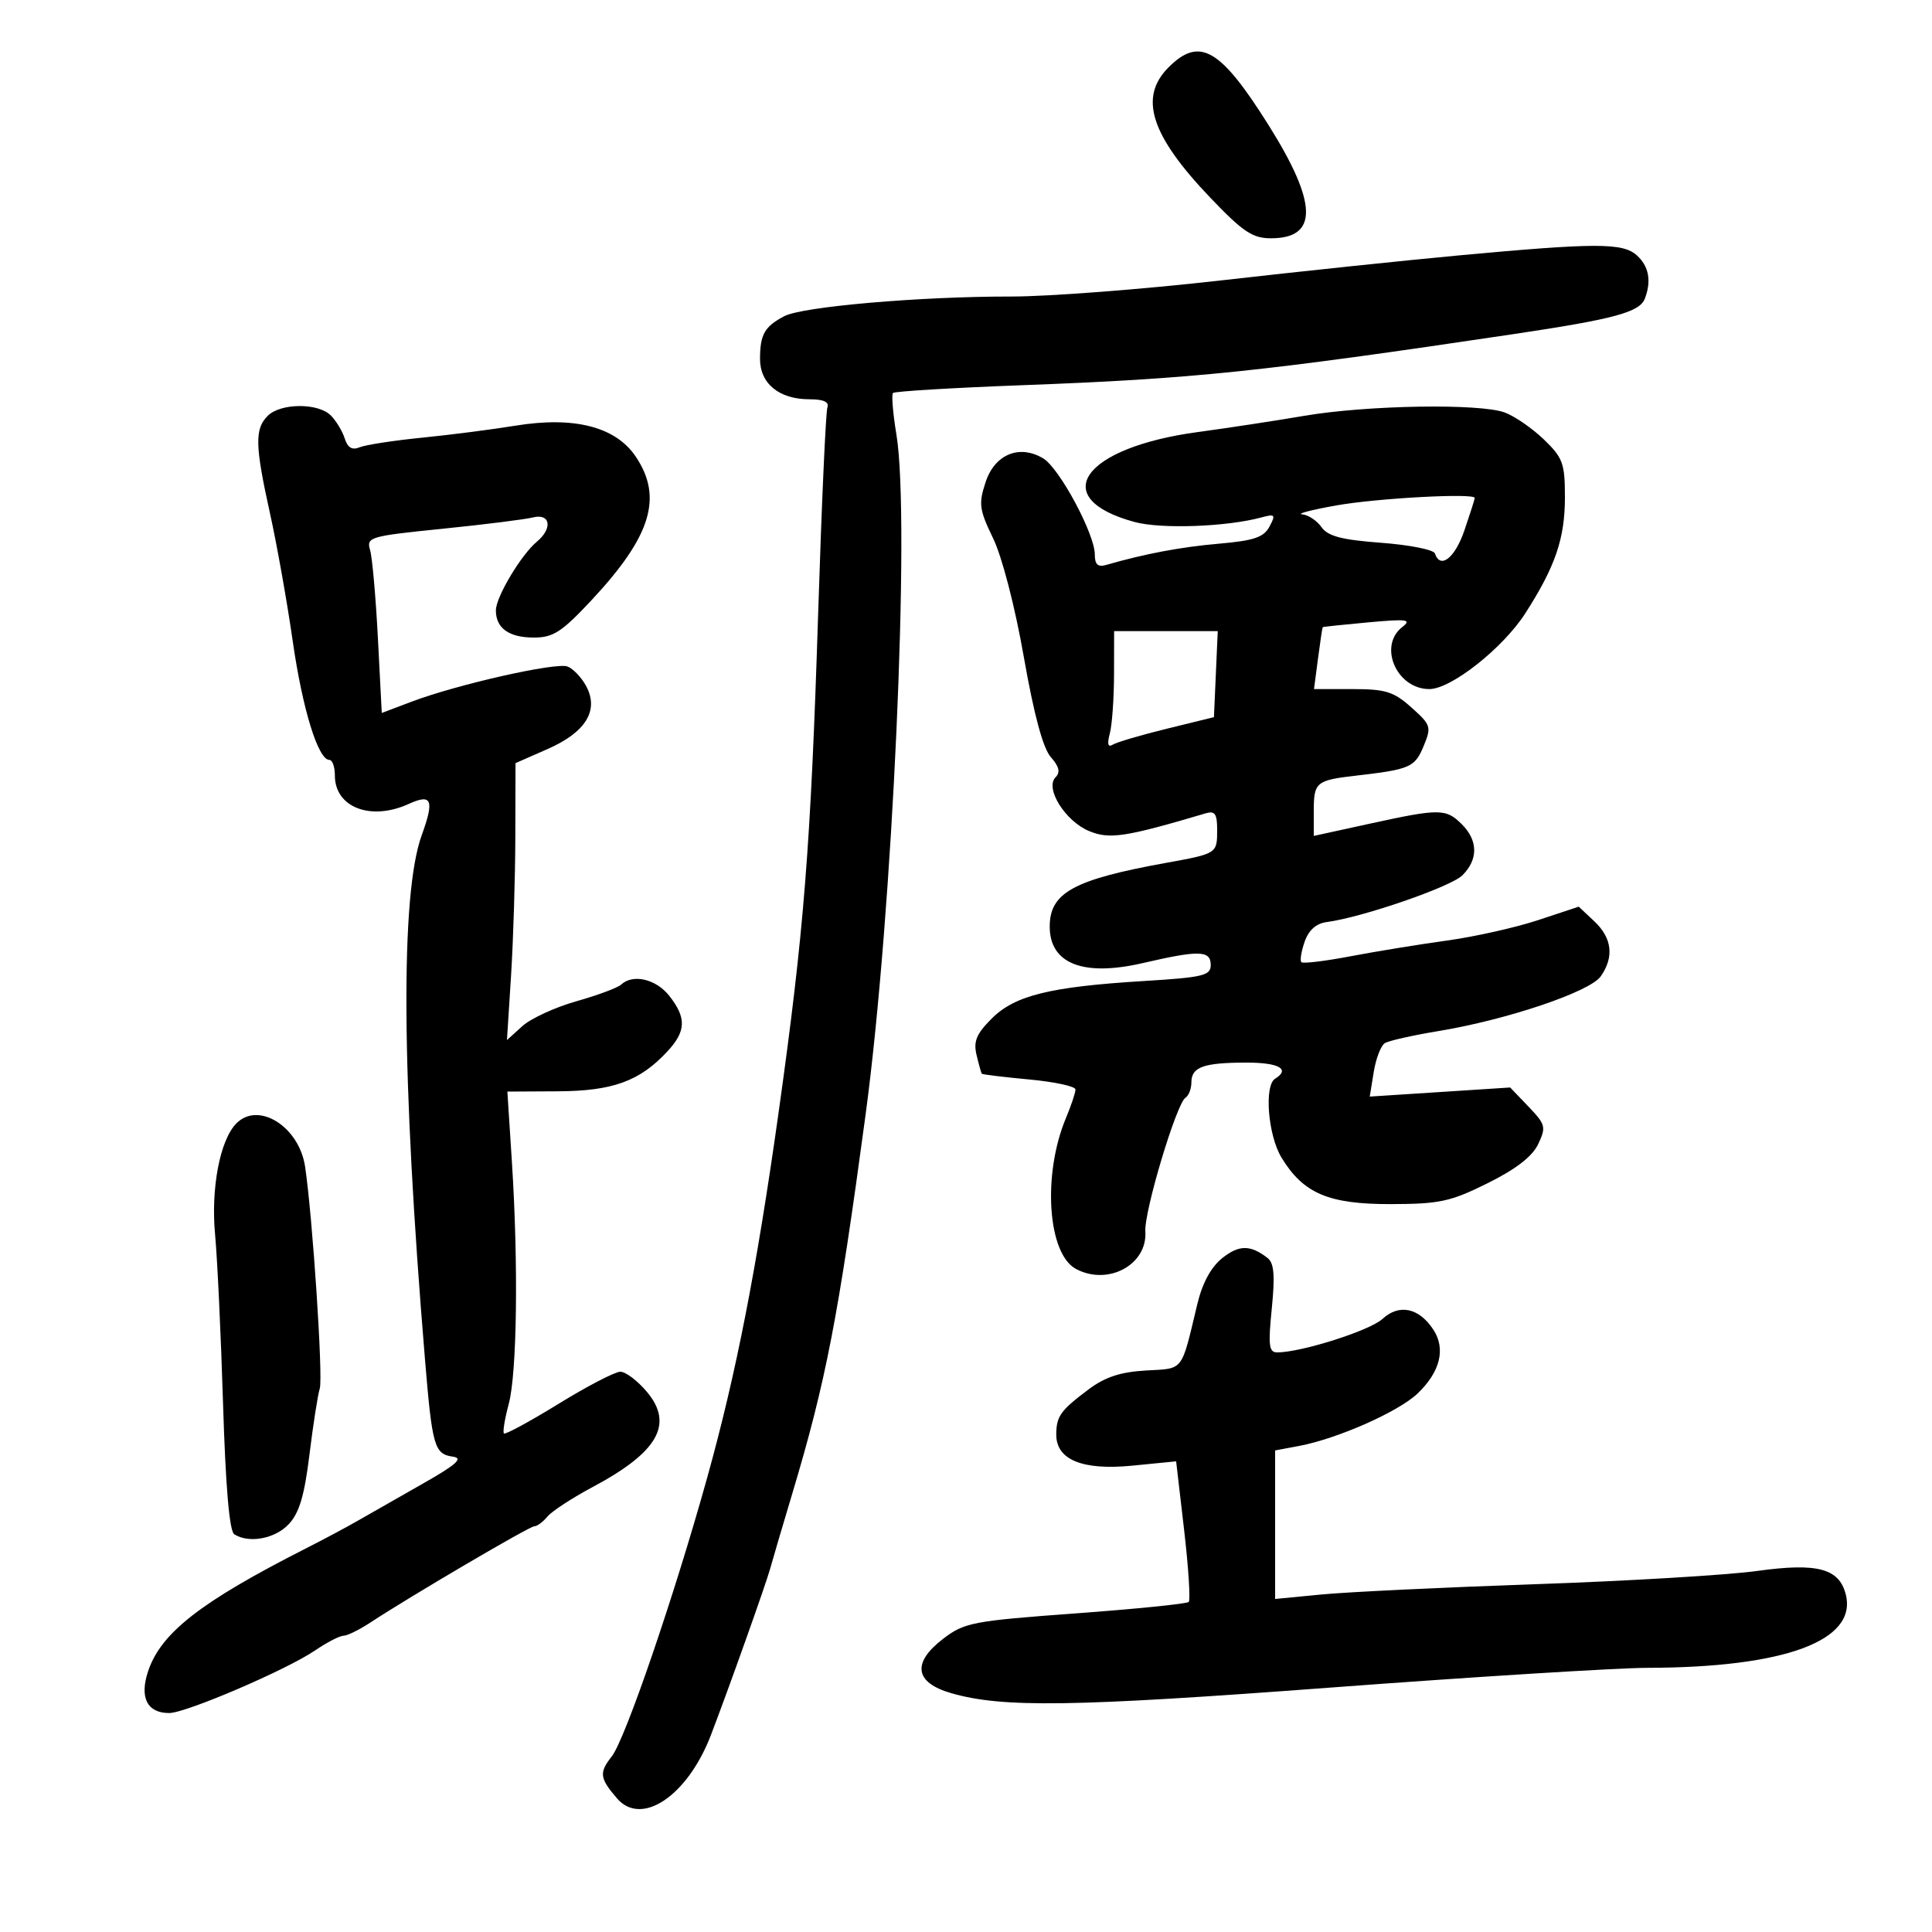 <svg xmlns="http://www.w3.org/2000/svg" width="300" height="300" viewBox="0 0 300 300" version="1.1">
	<path d="M 181.455 10.455 C 176.783 15.126, 178.680 21.022, 187.984 30.750 C 193.021 36.017, 194.496 37, 197.358 37 C 204.724 37, 204.611 31.576, 196.993 19.445 C 189.496 7.509, 186.268 5.641, 181.455 10.455 M 226.500 39.662 C 218.250 40.425, 201.600 42.176, 189.500 43.553 C 177.400 44.931, 162.775 46.052, 157 46.045 C 142.877 46.028, 124.605 47.610, 121.789 49.094 C 118.721 50.710, 118.033 51.912, 118.015 55.693 C 117.997 59.556, 120.971 62, 125.691 62 C 127.865 62, 128.786 62.413, 128.480 63.250 C 128.228 63.938, 127.586 78.225, 127.052 95 C 125.888 131.569, 124.846 144.698, 120.864 173 C 117.460 197.192, 114.294 213.356, 109.799 229.500 C 104.672 247.908, 97.080 270.083, 94.997 272.731 C 93.001 275.268, 93.105 276.104, 95.807 279.250 C 99.615 283.684, 106.767 278.864, 110.389 269.423 C 113.154 262.216, 118.990 245.818, 119.615 243.500 C 119.912 242.400, 121.436 237.225, 123.002 232 C 128.257 214.466, 130.171 204.577, 134.419 173 C 138.606 141.884, 141.378 80.677, 139.198 67.500 C 138.652 64.200, 138.411 61.286, 138.662 61.024 C 138.913 60.762, 147.980 60.216, 158.810 59.811 C 185.353 58.817, 195.732 57.737, 235 51.883 C 250.666 49.548, 254.600 48.485, 255.412 46.370 C 256.461 43.634, 256.039 41.345, 254.171 39.655 C 251.993 37.684, 247.881 37.685, 226.500 39.662 M 41.571 64.571 C 39.529 66.614, 39.590 69.168, 41.934 79.761 C 42.998 84.567, 44.578 93.450, 45.446 99.500 C 46.971 110.131, 49.398 118, 51.152 118 C 51.618 118, 52 119.093, 52 120.429 C 52 125.375, 57.572 127.519, 63.457 124.838 C 67.058 123.197, 67.476 124.199, 65.482 129.696 C 62.152 138.877, 62.328 166.923, 65.993 211.111 C 67.116 224.643, 67.443 225.780, 70.335 226.192 C 71.999 226.429, 70.880 227.419, 65.500 230.470 C 61.650 232.653, 57.150 235.218, 55.500 236.170 C 53.850 237.121, 50.250 239.042, 47.500 240.438 C 31.132 248.749, 24.961 253.559, 22.983 259.551 C 21.644 263.609, 22.861 266, 26.265 266 C 28.856 266, 44.437 259.322, 48.879 256.308 C 50.749 255.038, 52.751 254, 53.328 254 C 53.904 254, 55.754 253.096, 57.438 251.991 C 63.842 247.789, 82.216 237, 82.968 237 C 83.401 237, 84.320 236.320, 85.010 235.488 C 85.700 234.657, 88.866 232.590, 92.045 230.895 C 102.192 225.487, 104.665 221.133, 100.442 216.114 C 99.001 214.401, 97.150 213, 96.328 213 C 95.506 213, 91.189 215.243, 86.734 217.984 C 82.280 220.725, 78.463 222.796, 78.252 222.585 C 78.041 222.374, 78.375 220.323, 78.993 218.026 C 80.285 213.226, 80.508 196.271, 79.487 180.411 L 78.784 169.500 86.642 169.458 C 95.160 169.412, 99.350 167.883, 103.637 163.257 C 106.543 160.122, 106.613 158.049, 103.927 154.635 C 101.871 152.021, 98.275 151.181, 96.450 152.889 C 95.927 153.378, 92.800 154.542, 89.500 155.475 C 86.200 156.408, 82.425 158.146, 81.111 159.336 L 78.721 161.500 79.355 151.500 C 79.704 146, 80.003 136.325, 80.018 130 L 80.047 118.500 85.014 116.318 C 90.960 113.706, 93.043 110.318, 91.024 106.544 C 90.306 105.203, 89.002 103.831, 88.126 103.495 C 86.345 102.812, 70.994 106.276, 63.890 108.965 L 59.281 110.709 58.681 99.105 C 58.352 92.722, 57.804 86.557, 57.465 85.404 C 56.875 83.404, 57.385 83.254, 68.674 82.110 C 75.178 81.451, 81.513 80.658, 82.750 80.347 C 85.469 79.666, 85.857 82.044, 83.364 84.113 C 80.915 86.146, 77 92.707, 77 94.780 C 77 97.551, 79.030 99, 82.912 99 C 85.897 99, 87.230 98.137, 91.801 93.250 C 101.108 83.299, 102.981 77.242, 98.715 70.898 C 95.596 66.260, 89.153 64.608, 80.011 66.103 C 76.430 66.688, 69.900 67.527, 65.500 67.967 C 61.100 68.407, 56.753 69.077, 55.840 69.456 C 54.680 69.937, 53.983 69.523, 53.525 68.078 C 53.164 66.942, 52.191 65.334, 51.363 64.506 C 49.393 62.536, 43.568 62.575, 41.571 64.571 M 202.500 64.573 C 198.100 65.325, 190.675 66.457, 186 67.089 C 168.086 69.508, 162.572 77.368, 176.197 81.061 C 180.310 82.175, 190.487 81.806, 195.863 80.348 C 198.002 79.768, 198.122 79.904, 197.121 81.773 C 196.229 83.440, 194.710 83.952, 189.258 84.425 C 183.341 84.938, 177.767 85.990, 171.750 87.728 C 170.470 88.097, 170 87.657, 170 86.088 C 170 82.927, 164.514 72.706, 162.003 71.189 C 158.314 68.961, 154.474 70.533, 153.048 74.854 C 151.933 78.234, 152.050 79.113, 154.214 83.600 C 155.615 86.502, 157.609 94.216, 158.984 102.044 C 160.553 110.981, 161.958 116.191, 163.167 117.557 C 164.467 119.028, 164.679 119.921, 163.908 120.692 C 162.210 122.390, 165.401 127.509, 169.117 129.048 C 172.296 130.365, 174.709 129.998, 187.250 126.285 C 188.648 125.871, 189 126.382, 189 128.824 C 189 132.555, 189.017 132.544, 180.989 133.999 C 166.699 136.590, 163 138.623, 163 143.884 C 163 149.654, 168.212 151.690, 177.479 149.541 C 186.218 147.514, 188 147.566, 188 149.848 C 188 151.486, 186.820 151.768, 177.631 152.331 C 163.043 153.223, 157.584 154.569, 153.993 158.161 C 151.616 160.538, 151.132 161.703, 151.641 163.827 C 151.993 165.297, 152.357 166.601, 152.449 166.725 C 152.542 166.849, 155.853 167.251, 159.809 167.619 C 163.764 167.986, 167 168.687, 167 169.176 C 167 169.664, 166.334 171.658, 165.520 173.606 C 161.852 182.386, 162.666 194.680, 167.071 197.038 C 172.044 199.699, 178.190 196.390, 177.848 191.235 C 177.641 188.135, 182.692 171.309, 184.087 170.446 C 184.589 170.136, 185 169.057, 185 168.048 C 185 165.680, 186.914 165, 193.582 165 C 198.601 165, 200.399 166.017, 198 167.500 C 196.267 168.571, 196.895 176.316, 198.995 179.759 C 202.394 185.334, 206.310 186.995, 216 186.973 C 223.545 186.955, 225.230 186.590, 231 183.726 C 235.396 181.544, 237.937 179.580, 238.849 177.658 C 240.104 175.013, 239.999 174.609, 237.349 171.841 L 234.500 168.865 223.597 169.571 L 212.693 170.277 213.311 166.470 C 213.651 164.375, 214.427 162.354, 215.036 161.978 C 215.644 161.602, 219.373 160.762, 223.321 160.112 C 233.965 158.361, 246.881 154.009, 248.563 151.607 C 250.666 148.604, 250.324 145.653, 247.573 143.069 L 245.146 140.788 238.823 142.881 C 235.345 144.031, 228.985 145.457, 224.688 146.048 C 220.392 146.640, 213.647 147.739, 209.701 148.491 C 205.754 149.243, 202.323 149.656, 202.076 149.410 C 201.830 149.163, 202.058 147.732, 202.584 146.230 C 203.219 144.419, 204.374 143.391, 206.020 143.176 C 211.512 142.458, 225.293 137.707, 227.087 135.913 C 229.551 133.449, 229.519 130.519, 227 128 C 224.535 125.535, 223.557 125.528, 212.699 127.901 L 204 129.802 204 125.960 C 204 121.438, 204.339 121.157, 210.667 120.428 C 218.945 119.474, 219.698 119.144, 221.054 115.869 C 222.299 112.863, 222.209 112.576, 219.165 109.856 C 216.406 107.391, 215.152 107, 210.003 107 L 204.038 107 204.660 102.250 C 205.002 99.638, 205.331 97.449, 205.391 97.387 C 205.451 97.324, 208.650 96.987, 212.500 96.636 C 218.518 96.089, 219.255 96.190, 217.750 97.360 C 213.957 100.309, 216.869 107, 221.945 107 C 225.330 107, 233.379 100.643, 236.858 95.221 C 241.513 87.967, 243 83.611, 243 77.228 C 243 71.954, 242.687 71.091, 239.750 68.258 C 237.963 66.533, 235.233 64.645, 233.685 64.061 C 229.848 62.615, 212.266 62.903, 202.500 64.573 M 207.500 78.483 C 203.650 79.169, 201.262 79.791, 202.193 79.865 C 203.125 79.939, 204.475 80.830, 205.193 81.844 C 206.202 83.268, 208.317 83.824, 214.480 84.284 C 218.869 84.612, 222.619 85.357, 222.813 85.940 C 223.649 88.447, 225.932 86.649, 227.406 82.322 C 228.283 79.749, 229 77.499, 229 77.322 C 229 76.535, 213.840 77.354, 207.500 78.483 M 172.986 104.750 C 172.979 108.463, 172.683 112.583, 172.329 113.906 C 171.891 115.541, 172.041 116.093, 172.795 115.627 C 173.405 115.249, 177.189 114.135, 181.202 113.150 L 188.500 111.360 188.796 104.680 L 189.091 98 181.046 98 L 173 98 172.986 104.750 M 36.724 174.419 C 34.168 176.975, 32.722 184.494, 33.399 191.711 C 33.750 195.445, 34.306 207.275, 34.636 218 C 35.029 230.805, 35.624 237.752, 36.368 238.235 C 38.624 239.698, 42.699 238.950, 44.831 236.680 C 46.468 234.938, 47.268 232.259, 48.044 225.930 C 48.612 221.293, 49.336 216.644, 49.654 215.598 C 50.186 213.844, 48.533 188.885, 47.372 181.138 C 46.444 174.951, 40.158 170.984, 36.724 174.419 M 189.781 195.367 C 188.043 196.758, 186.700 199.238, 185.919 202.500 C 183.366 213.156, 183.898 212.468, 177.937 212.810 C 173.978 213.038, 171.589 213.827, 169.015 215.758 C 164.681 219.009, 164.035 219.909, 164.015 222.727 C 163.988 226.672, 168.070 228.350, 175.834 227.585 L 182.630 226.915 183.869 237.571 C 184.550 243.431, 184.871 248.462, 184.582 248.751 C 184.293 249.040, 176.390 249.839, 167.019 250.527 C 151.073 251.697, 149.757 251.948, 146.490 254.440 C 141.561 258.200, 142.015 261.283, 147.740 262.925 C 155.697 265.207, 166.596 265.047, 206.349 262.065 C 228.816 260.379, 251.091 258.991, 255.849 258.980 C 277.155 258.931, 288.412 254.763, 286.612 247.590 C 285.596 243.541, 282.200 242.638, 272.856 243.936 C 268.260 244.574, 252.800 245.499, 238.500 245.991 C 224.200 246.484, 209.238 247.202, 205.250 247.587 L 198 248.287 198 236.755 L 198 225.223 201.744 224.520 C 207.692 223.404, 217.182 219.200, 220.131 216.374 C 223.639 213.013, 224.519 209.442, 222.572 206.470 C 220.341 203.065, 217.259 202.416, 214.665 204.806 C 212.701 206.616, 202.049 210, 198.318 210 C 197.039 210, 196.906 208.918, 197.481 203.191 C 197.997 198.054, 197.837 196.127, 196.832 195.346 C 194.163 193.272, 192.391 193.277, 189.781 195.367" stroke="none" fill="black" fill-rule="evenodd"/>
</svg>